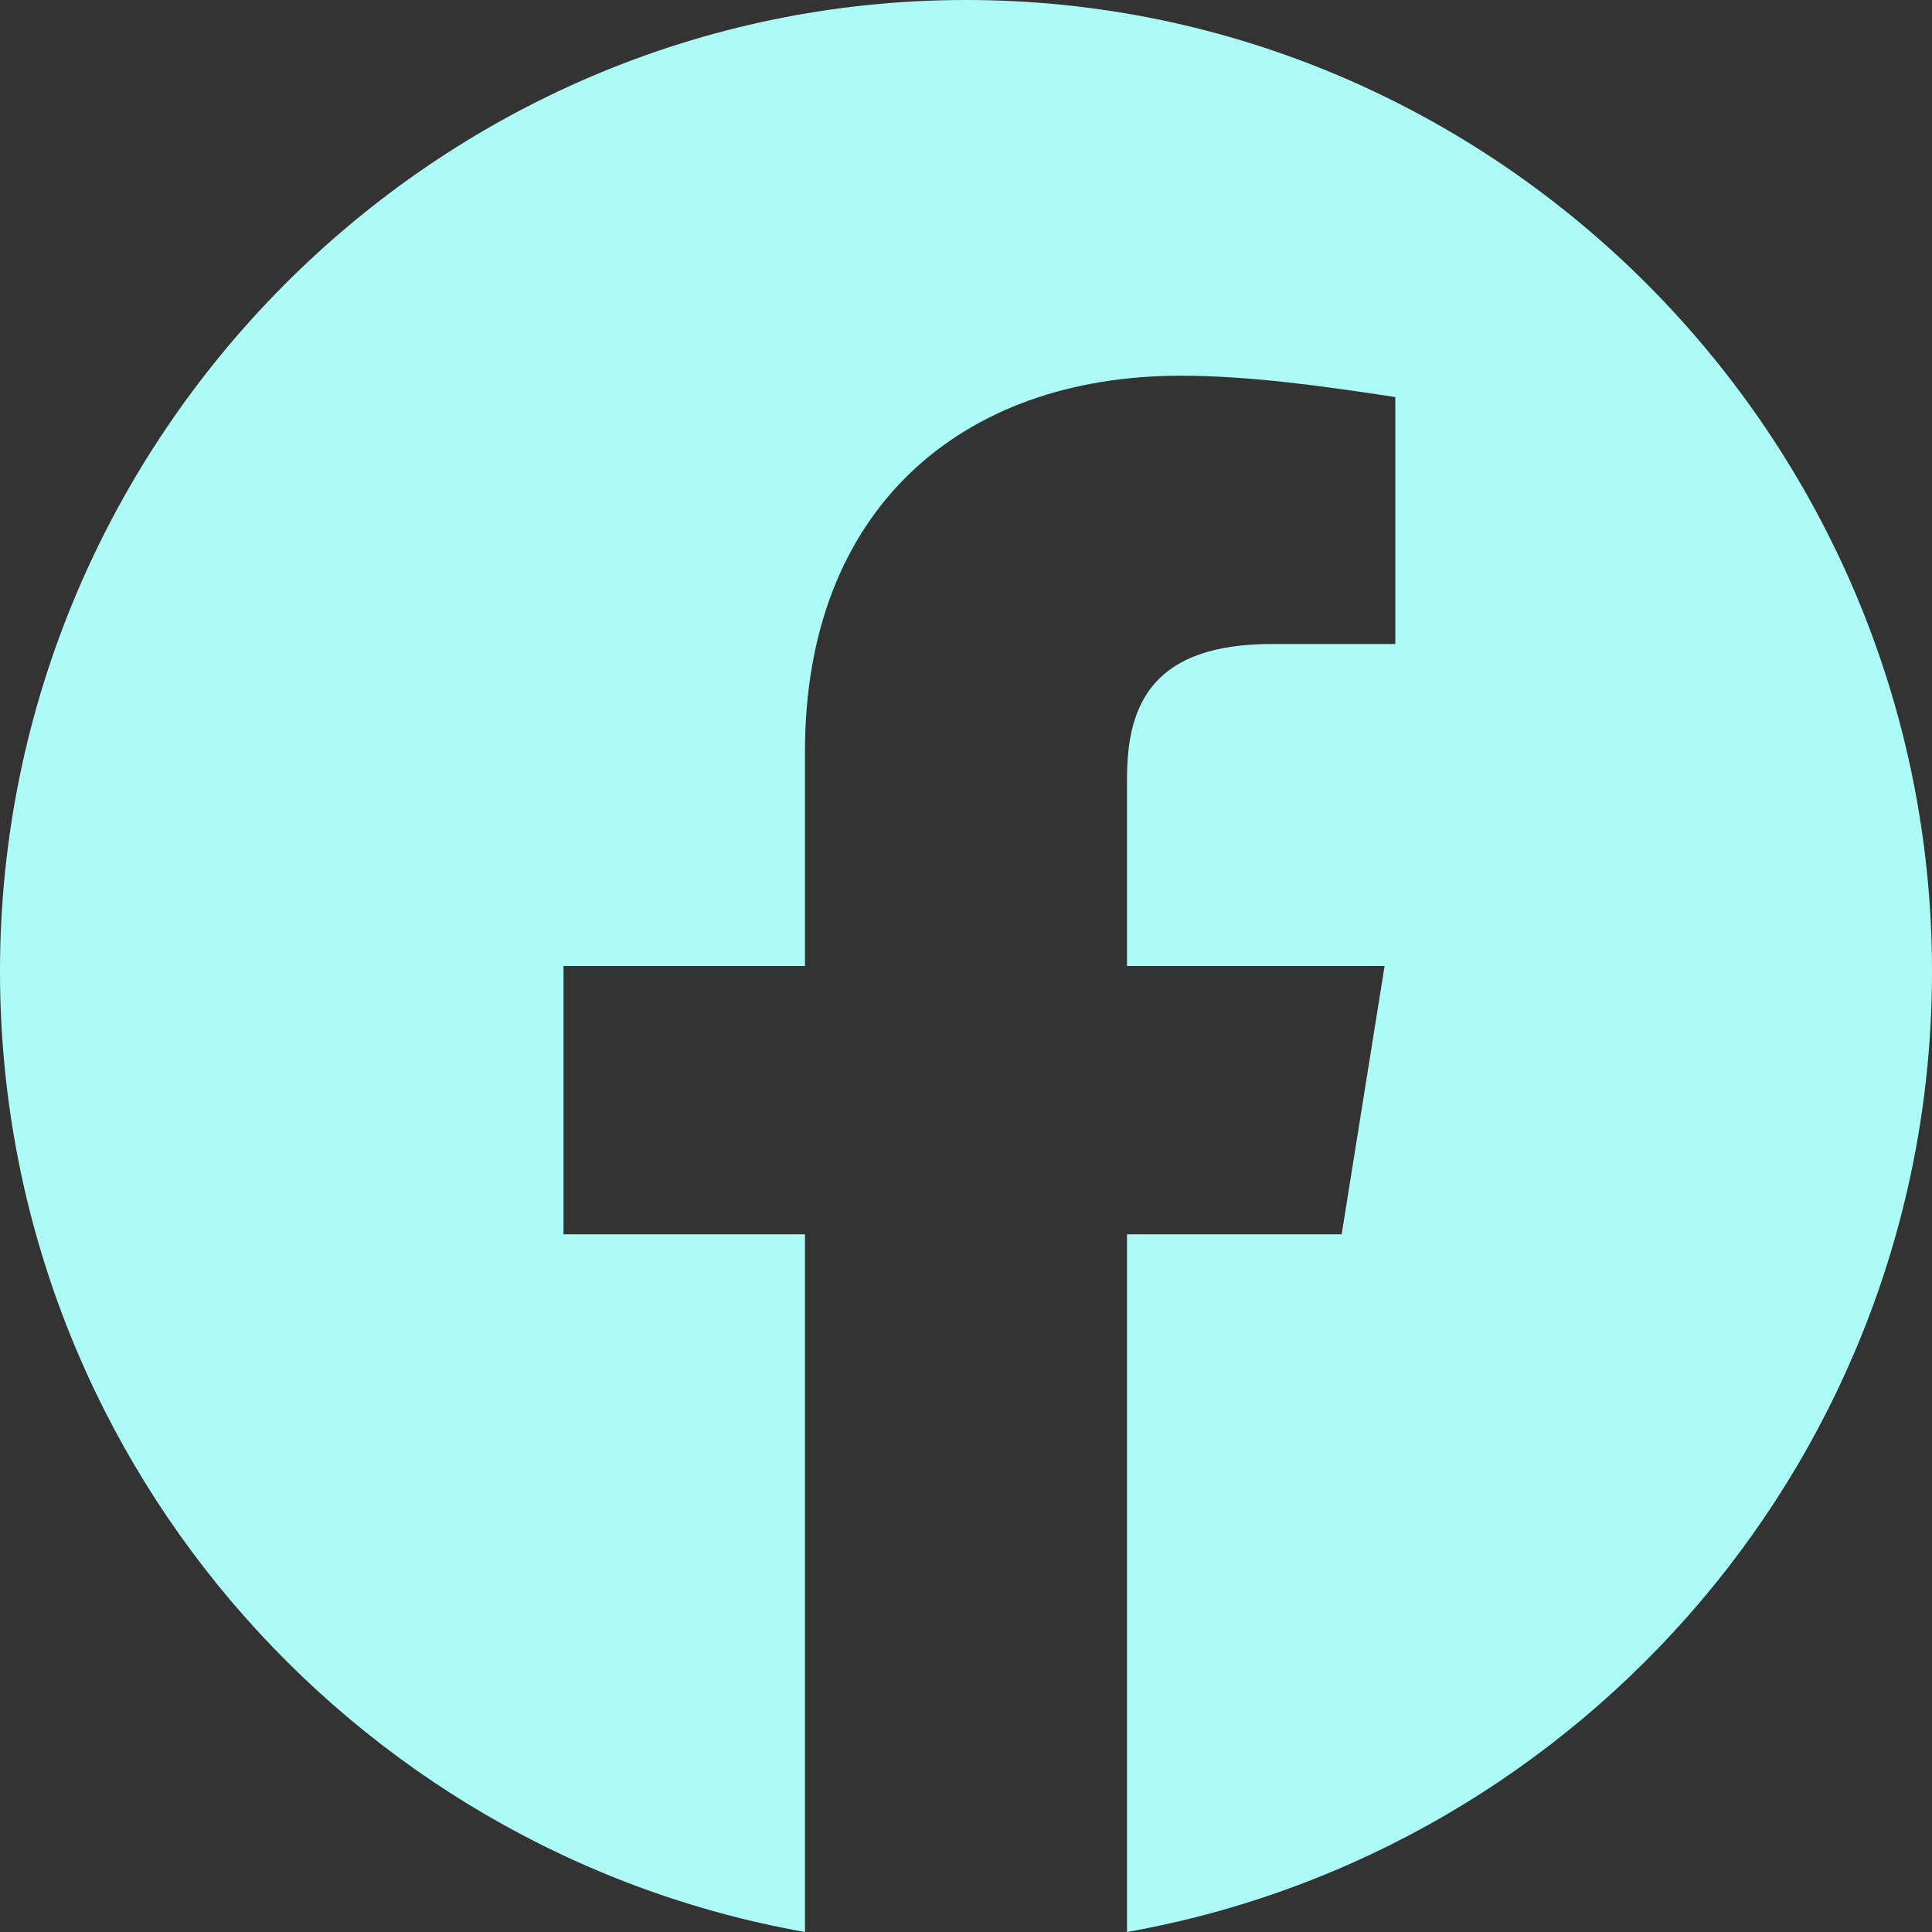 <svg width="47" height="47" viewBox="0 0 47 47" fill="none" xmlns="http://www.w3.org/2000/svg">
<rect x="0" y="0" width="47" height="47" fill="#333333" stroke="none"/>
<path fill-rule="evenodd" clip-rule="evenodd" d="M0 23.631C0 35.315 8.485 45.03 19.583 47V30.027H13.708V23.5H19.583V18.277C19.583 12.402 23.369 9.14 28.723 9.14C30.419 9.14 32.248 9.4 33.944 9.66V15.667H30.942C28.069 15.667 27.417 17.102 27.417 18.931V23.5H33.683L32.639 30.027H27.417V47C38.514 45.03 47 35.317 47 23.631C47 10.634 36.425 0 23.5 0C10.575 0 0 10.634 0 23.631Z" fill="#ADFBF7"></path>
</svg>
